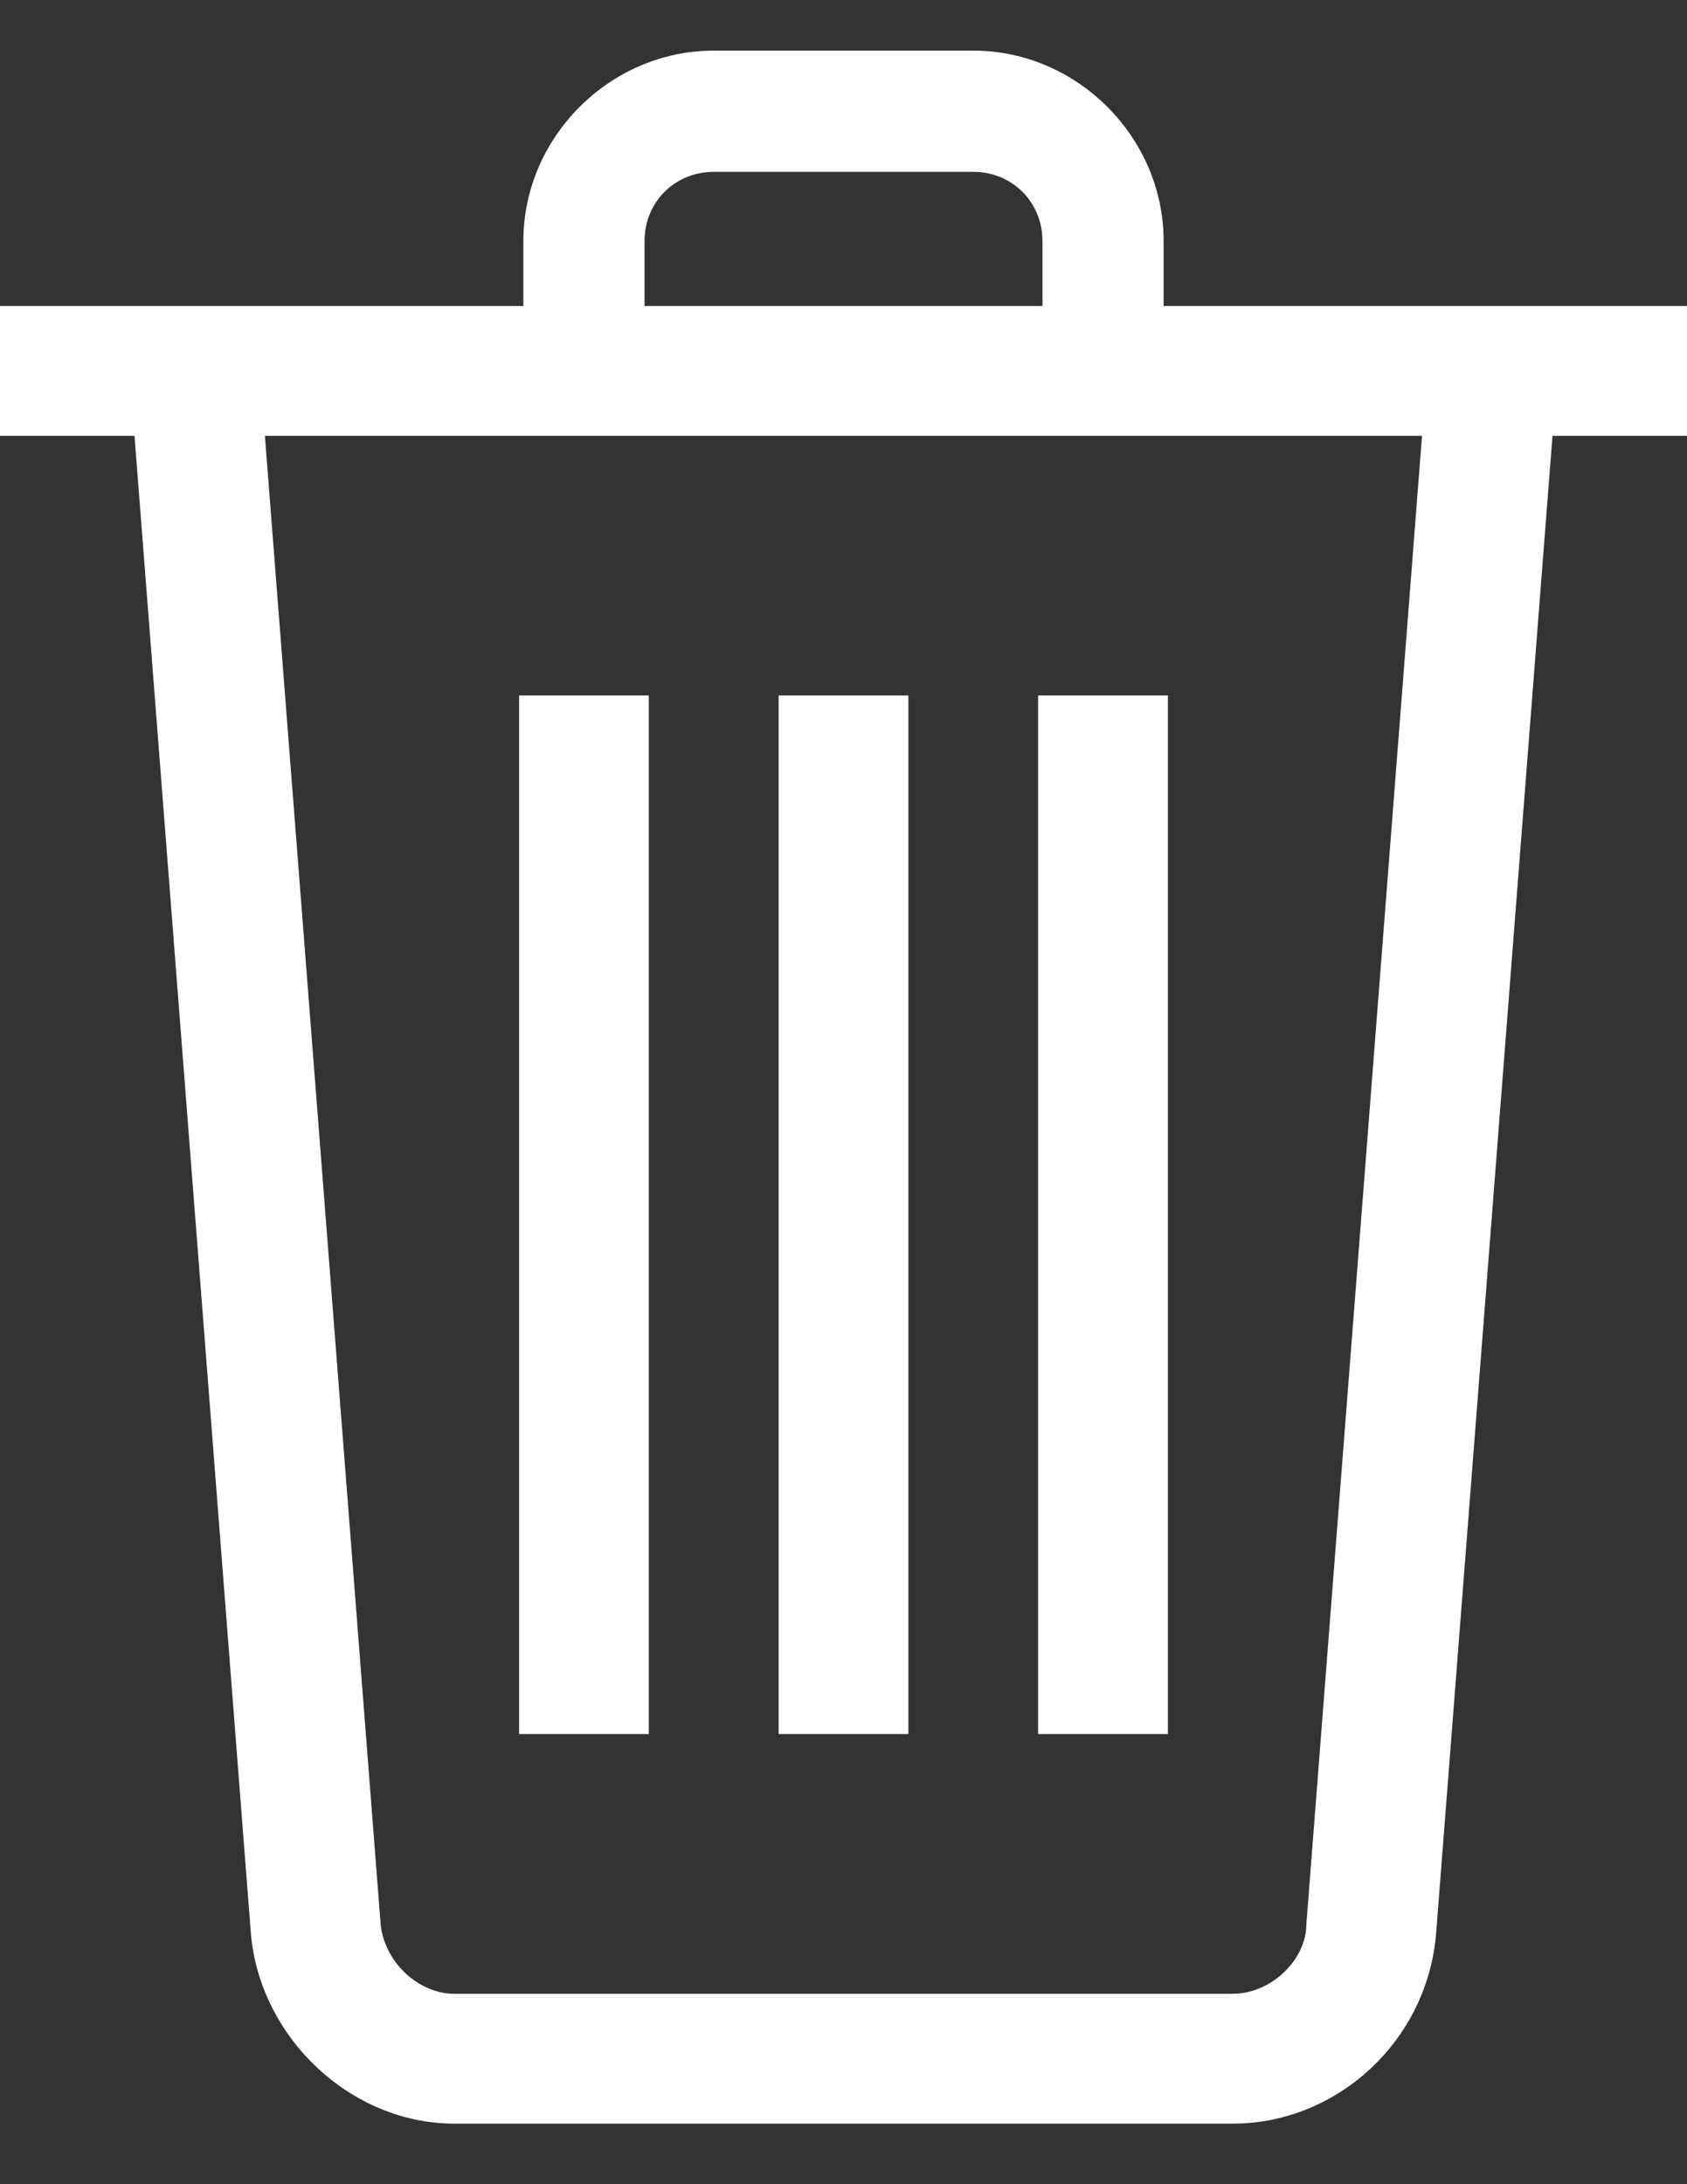 <svg xmlns="http://www.w3.org/2000/svg" width="17" height="22" viewBox="0 0 17 22" fill="none">
  <rect x="0" y="0" width="17" height="22" fill="#333333" stroke="none"/>
  <path d="M5.231 7.005H6.538V17.466H5.231V7.005Z" fill="white"/>
  <path d="M7.846 7.005H9.154V17.466H7.846V7.005Z" fill="white"/>
  <path d="M10.461 7.005H11.769V17.466H10.461V7.005Z" fill="white"/>
  <path d="M0 3.082H17V4.39H0V3.082Z" fill="white"/>
  <path d="M11.726 3.736H10.505V2.428C10.505 2.036 10.2 1.731 9.808 1.731H7.192C6.8 1.731 6.495 2.036 6.495 2.428V3.736H5.274V2.428C5.274 1.382 6.146 0.51 7.192 0.51H9.808C10.854 0.51 11.726 1.382 11.726 2.428V3.736Z" fill="white"/>
  <path d="M12.423 21.39H4.577C3.531 21.39 2.615 20.518 2.528 19.472L1.308 3.78L2.615 3.692L3.836 19.385C3.879 19.777 4.228 20.082 4.577 20.082H12.423C12.815 20.082 13.164 19.733 13.164 19.385L14.384 3.692L15.692 3.78L14.472 19.472C14.384 20.562 13.469 21.39 12.423 21.39Z" fill="white"/>
</svg>